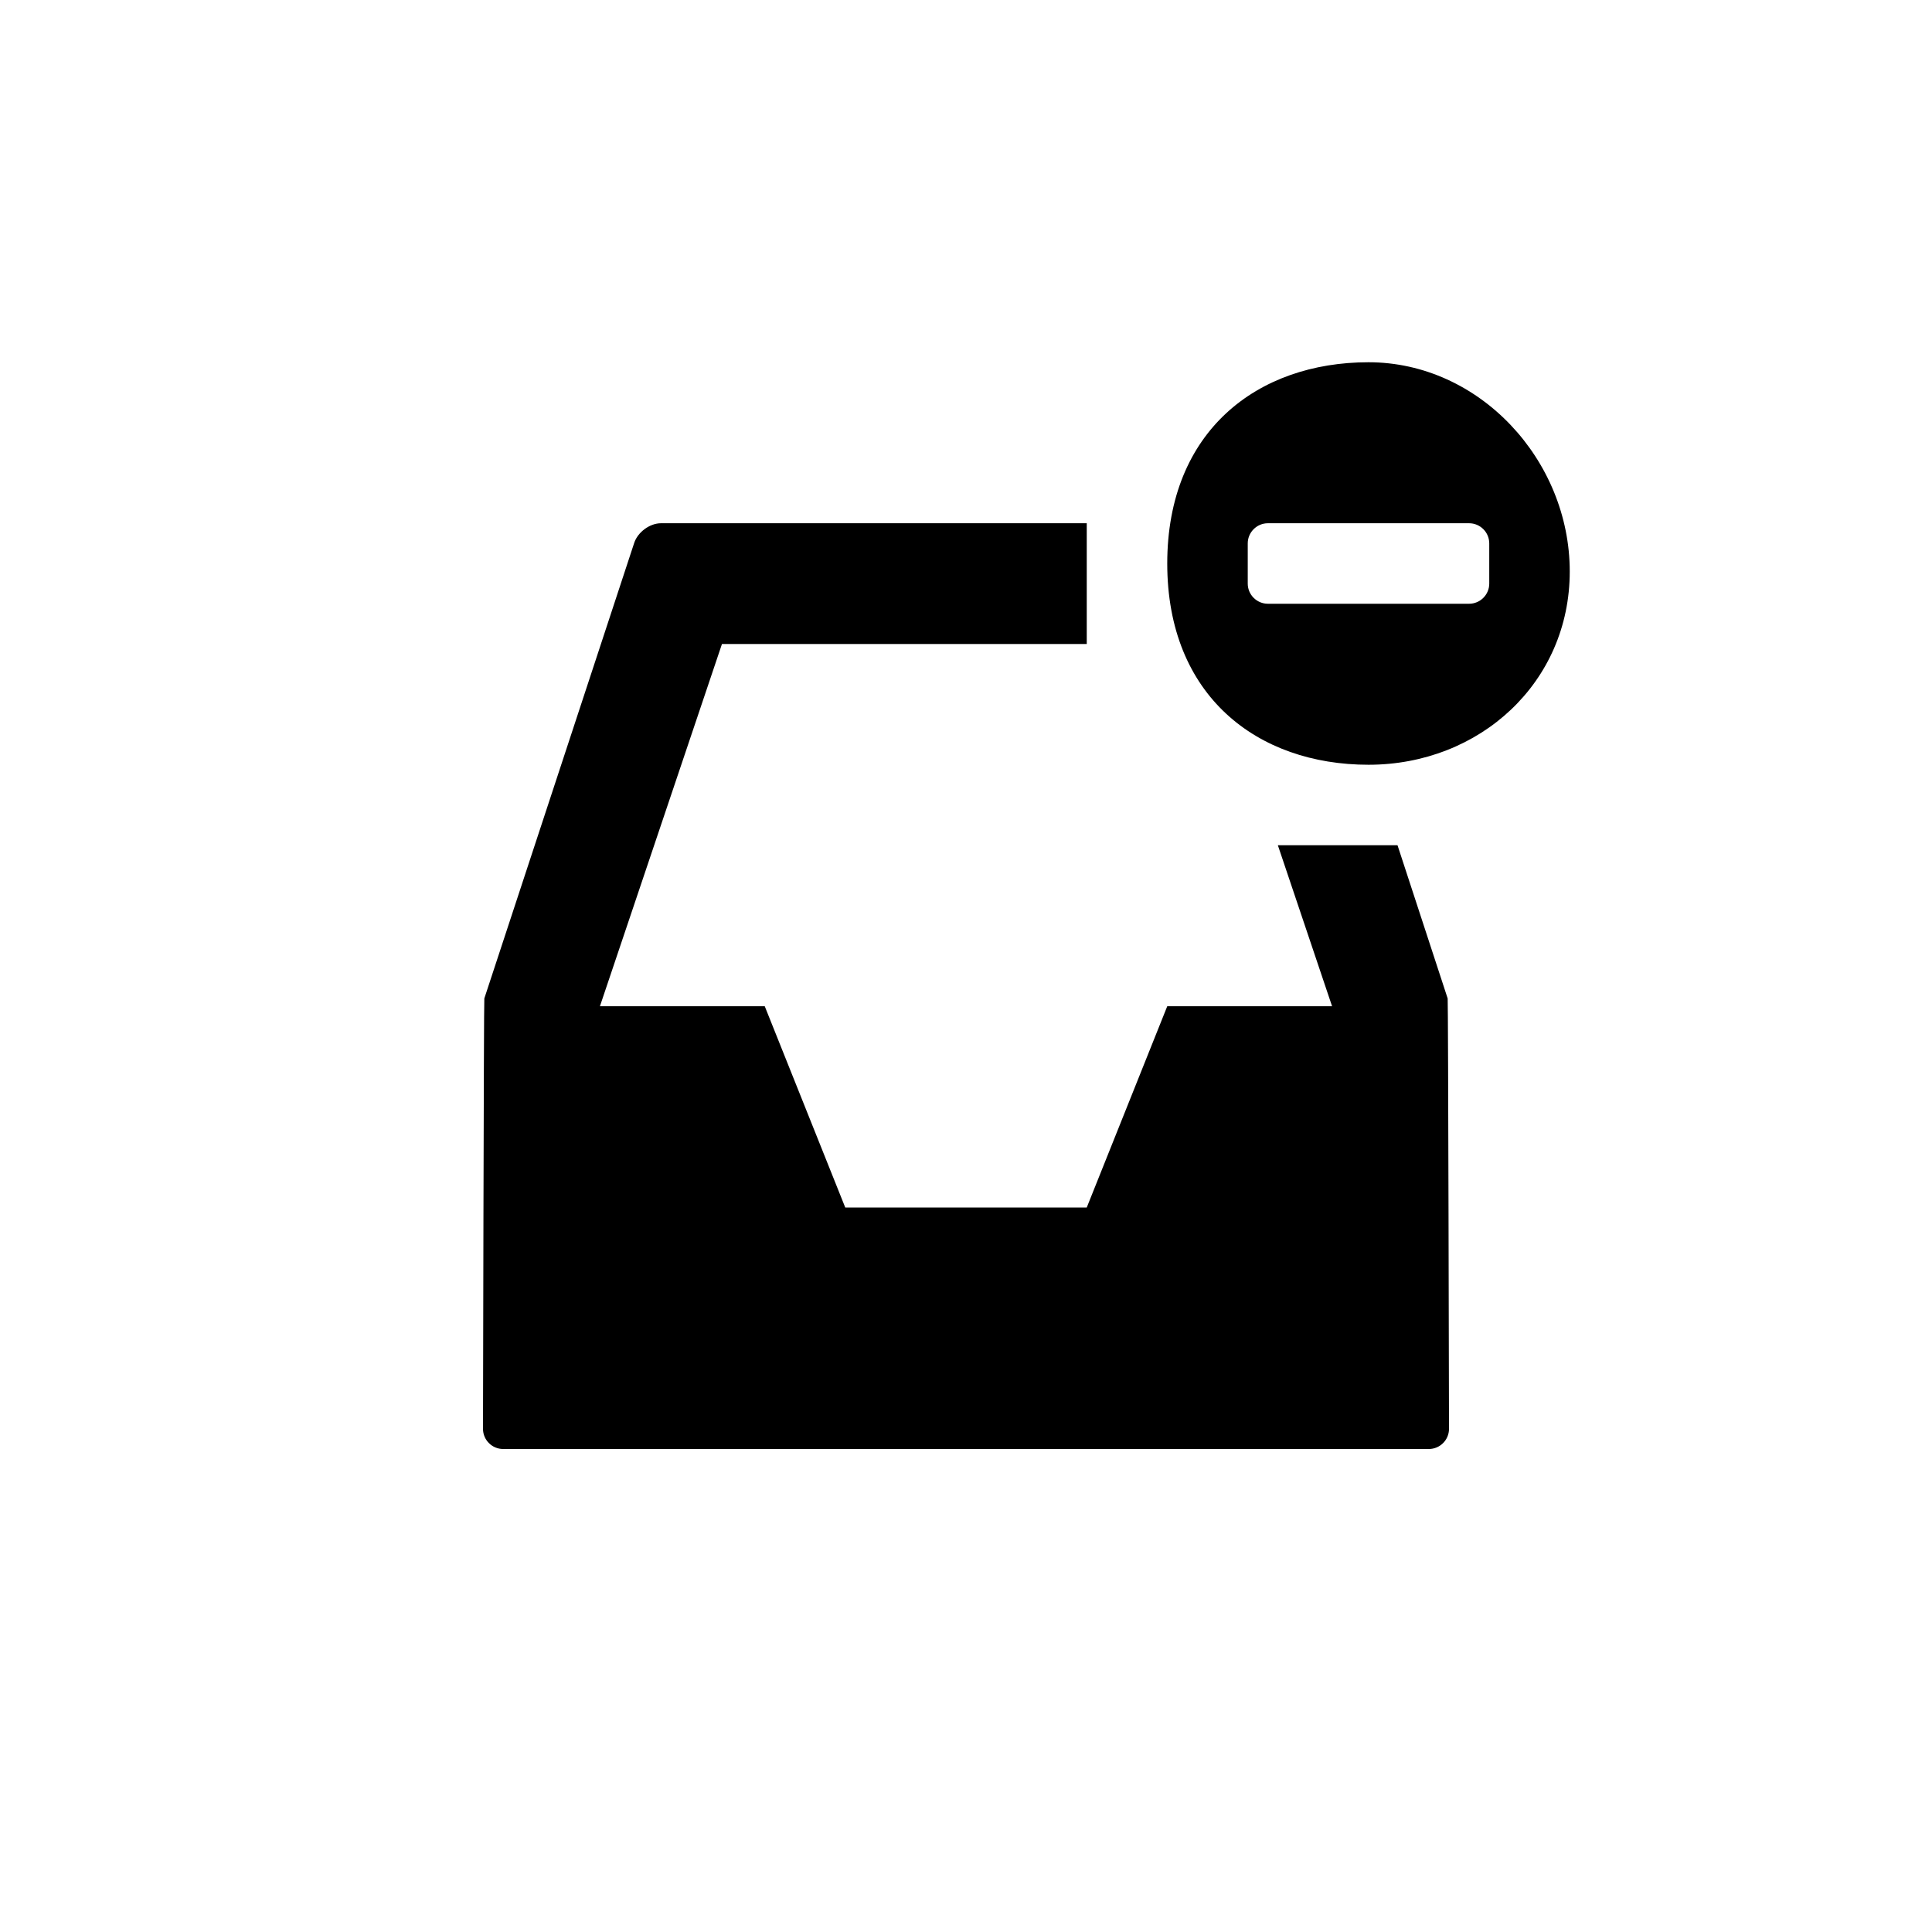 <?xml version="1.0" encoding="utf-8"?>
<!-- Generator: Adobe Illustrator 19.1.0, SVG Export Plug-In . SVG Version: 6.00 Build 0)  -->
<svg version="1.1" id="Layer_1" xmlns="http://www.w3.org/2000/svg" xmlns:xlink="http://www.w3.org/1999/xlink" x="0px" y="0px"
	 viewBox="0 0 48 48" style="enable-background:new 0 0 48 48;" xml:space="preserve">
<g id="inbox-minus_2_">
	<path d="M35.967,24.807L34.721,21h-2.973l1.347,4H29l-2,5h-6l-2-5h-4.095l3.032-9H27v-3H16.421c-0.278,0-0.577,0.221-0.665,0.49
		l-3.723,11.316C12.019,24.849,12,35.5,12,35.5c0,0.275,0.225,0.5,0.5,0.5h23c0.275,0,0.5-0.225,0.5-0.5
		C36,35.5,35.98,24.849,35.967,24.807z M34,9c-2.761,0-5,1.711-5,5s2.239,5,5,5c2.762,0,5-2.04,5-4.802C39,11.436,36.762,9,34,9z
		 M37,14.5c0,0.275-0.225,0.5-0.5,0.5h-5c-0.275,0-0.5-0.225-0.5-0.5v-1c0-0.275,0.225-0.5,0.5-0.5h5c0.275,0,0.5,0.225,0.5,0.5
		V14.5z"/>
</g>
</svg>
